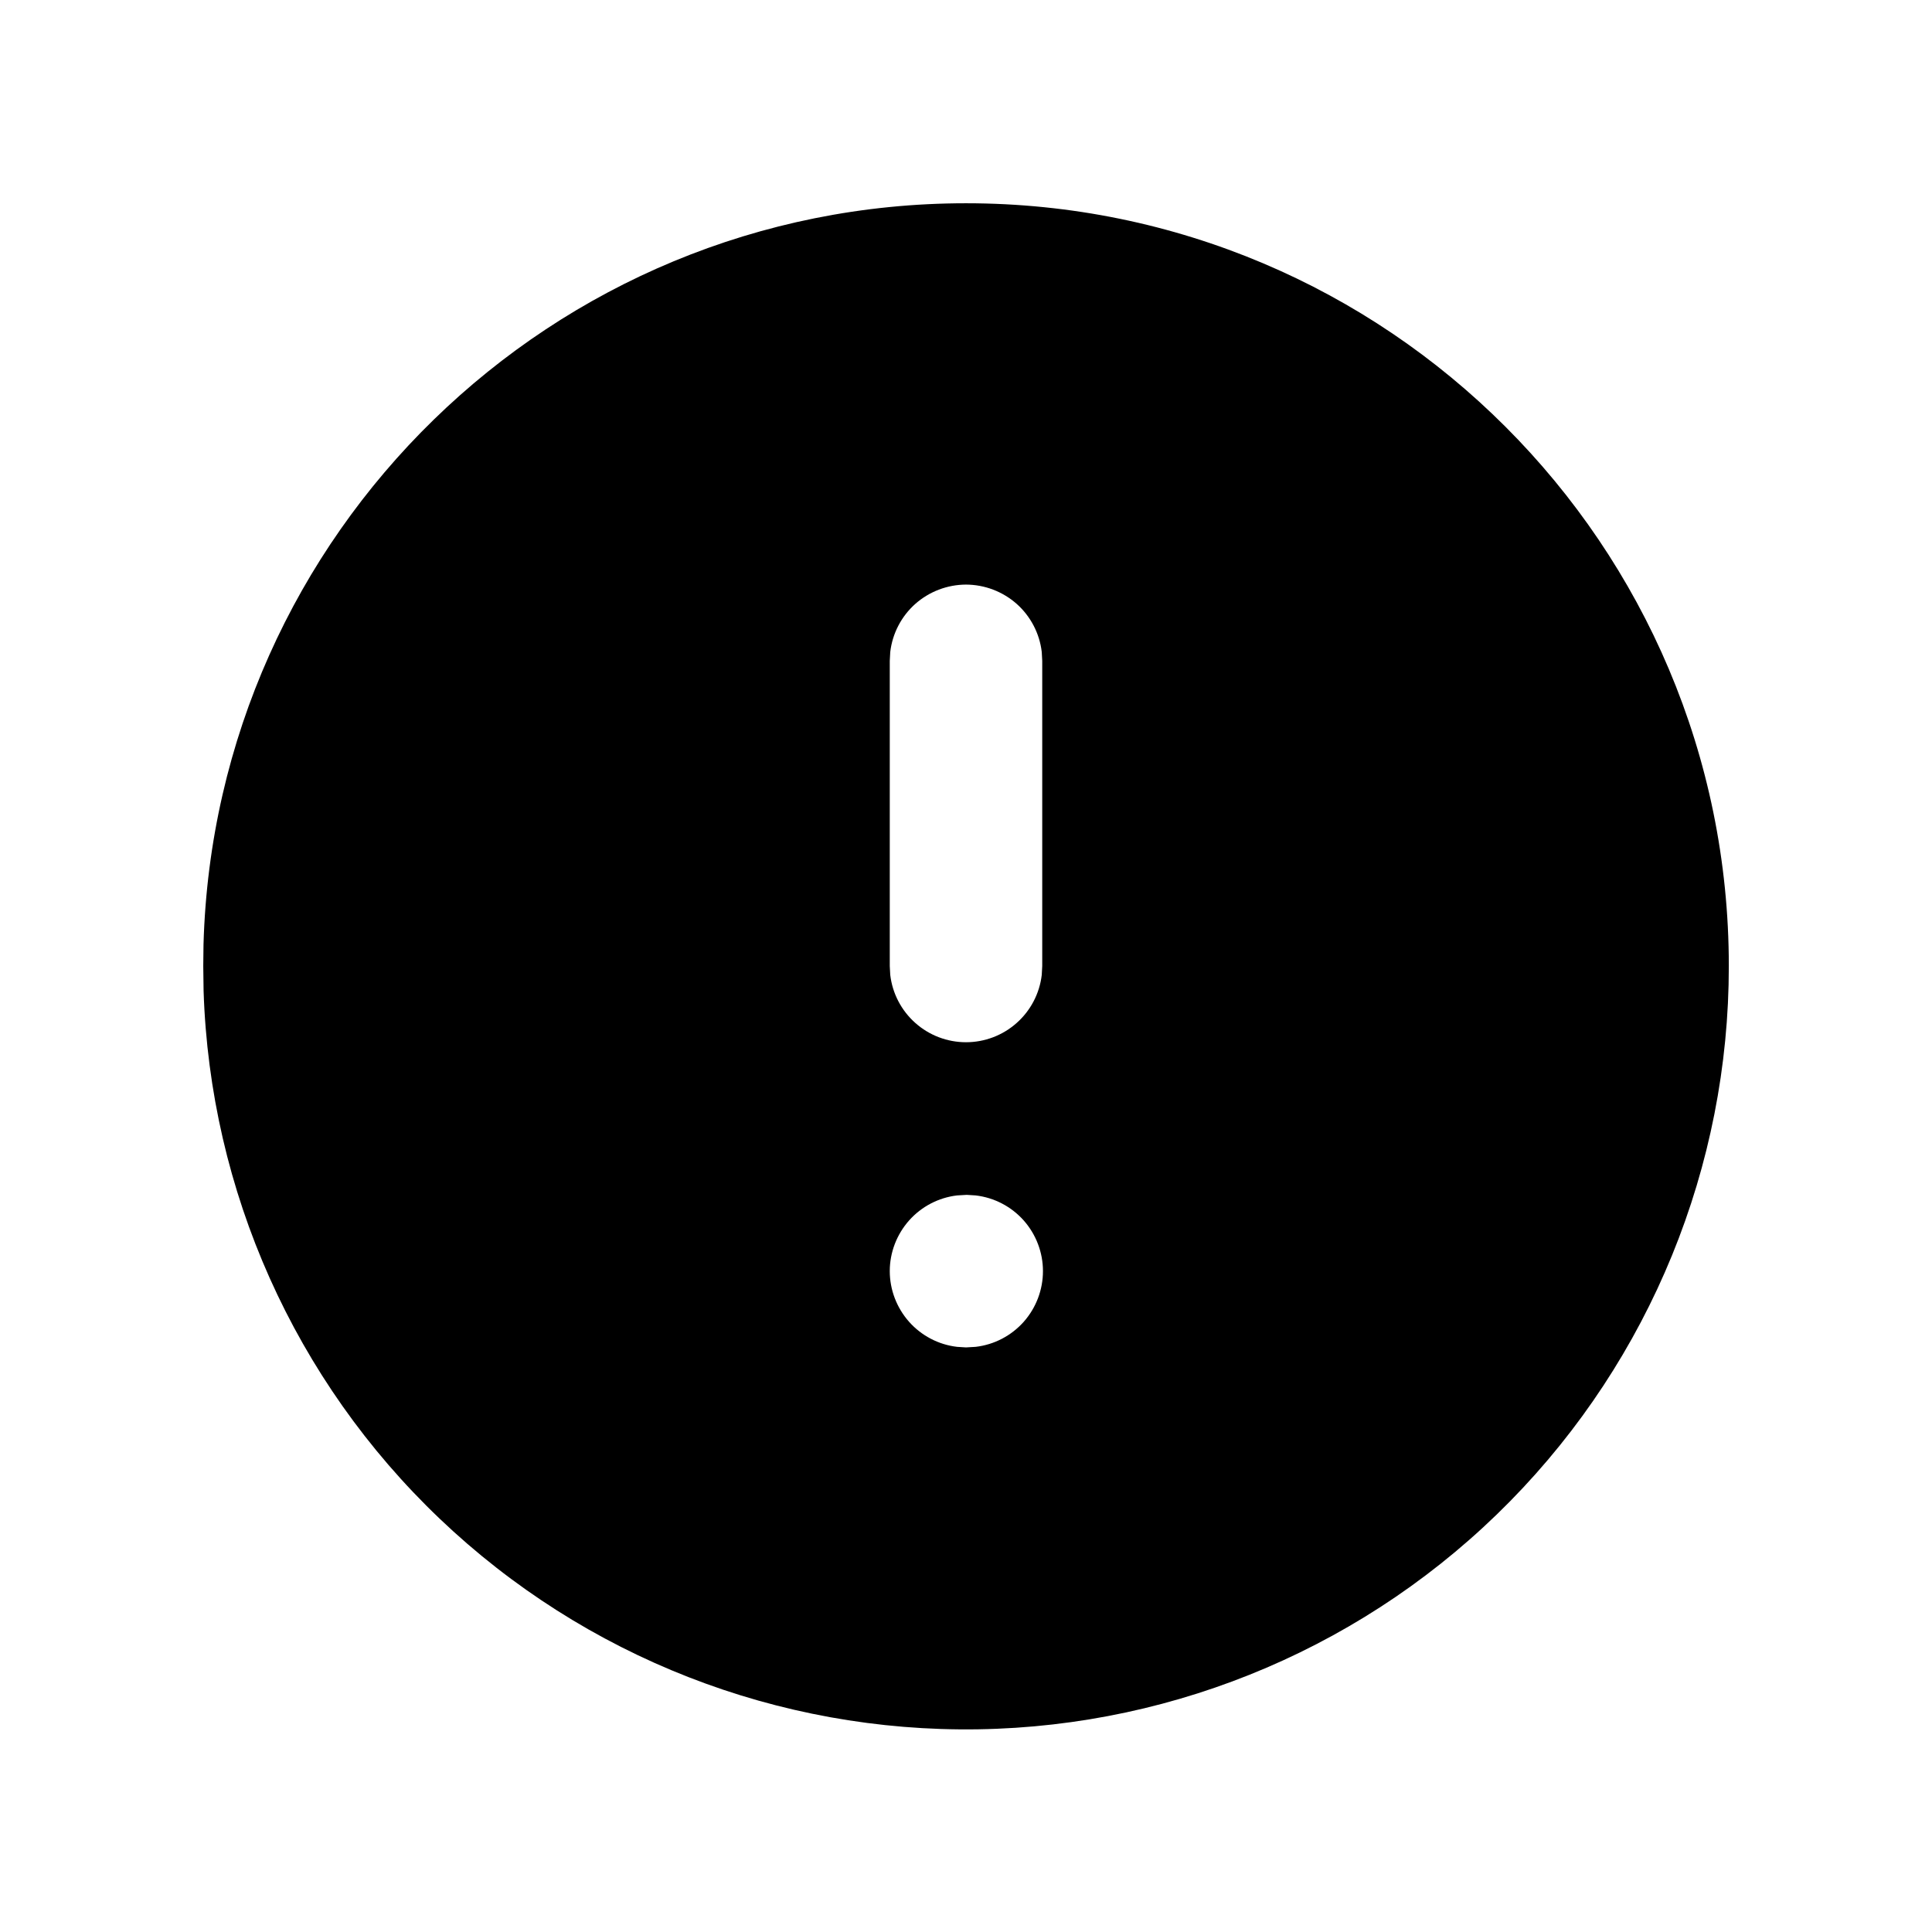 <svg viewBox="0 0 24 24" fill="none" xmlns="http://www.w3.org/2000/svg">
<path d="M12 2.525C17.233 2.525 21.476 6.767 21.476 12C21.477 14.488 20.501 16.877 18.757 18.651C17.013 20.425 14.641 21.442 12.153 21.482C9.666 21.522 7.263 20.583 5.462 18.866C3.661 17.15 2.608 14.794 2.529 12.307L2.525 12L2.528 11.735C2.669 6.625 6.855 2.525 12 2.525ZM12.009 14.843L11.889 14.85C11.659 14.877 11.447 14.988 11.293 15.161C11.139 15.335 11.053 15.559 11.053 15.79C11.053 16.022 11.139 16.246 11.293 16.42C11.447 16.593 11.659 16.704 11.889 16.731L12 16.738L12.12 16.731C12.351 16.704 12.563 16.593 12.717 16.42C12.871 16.246 12.956 16.022 12.956 15.79C12.956 15.559 12.871 15.335 12.717 15.161C12.563 14.988 12.351 14.877 12.12 14.85L12.009 14.843ZM12 7.262C11.768 7.263 11.544 7.348 11.37 7.502C11.197 7.656 11.086 7.869 11.059 8.099L11.053 8.21V12L11.059 12.111C11.086 12.341 11.197 12.554 11.371 12.708C11.544 12.862 11.768 12.947 12 12.947C12.232 12.947 12.456 12.862 12.629 12.708C12.803 12.554 12.914 12.341 12.941 12.111L12.947 12V8.21L12.941 8.099C12.914 7.869 12.803 7.656 12.63 7.502C12.456 7.348 12.232 7.263 12 7.262Z" fill="currentColor"/>
</svg>
